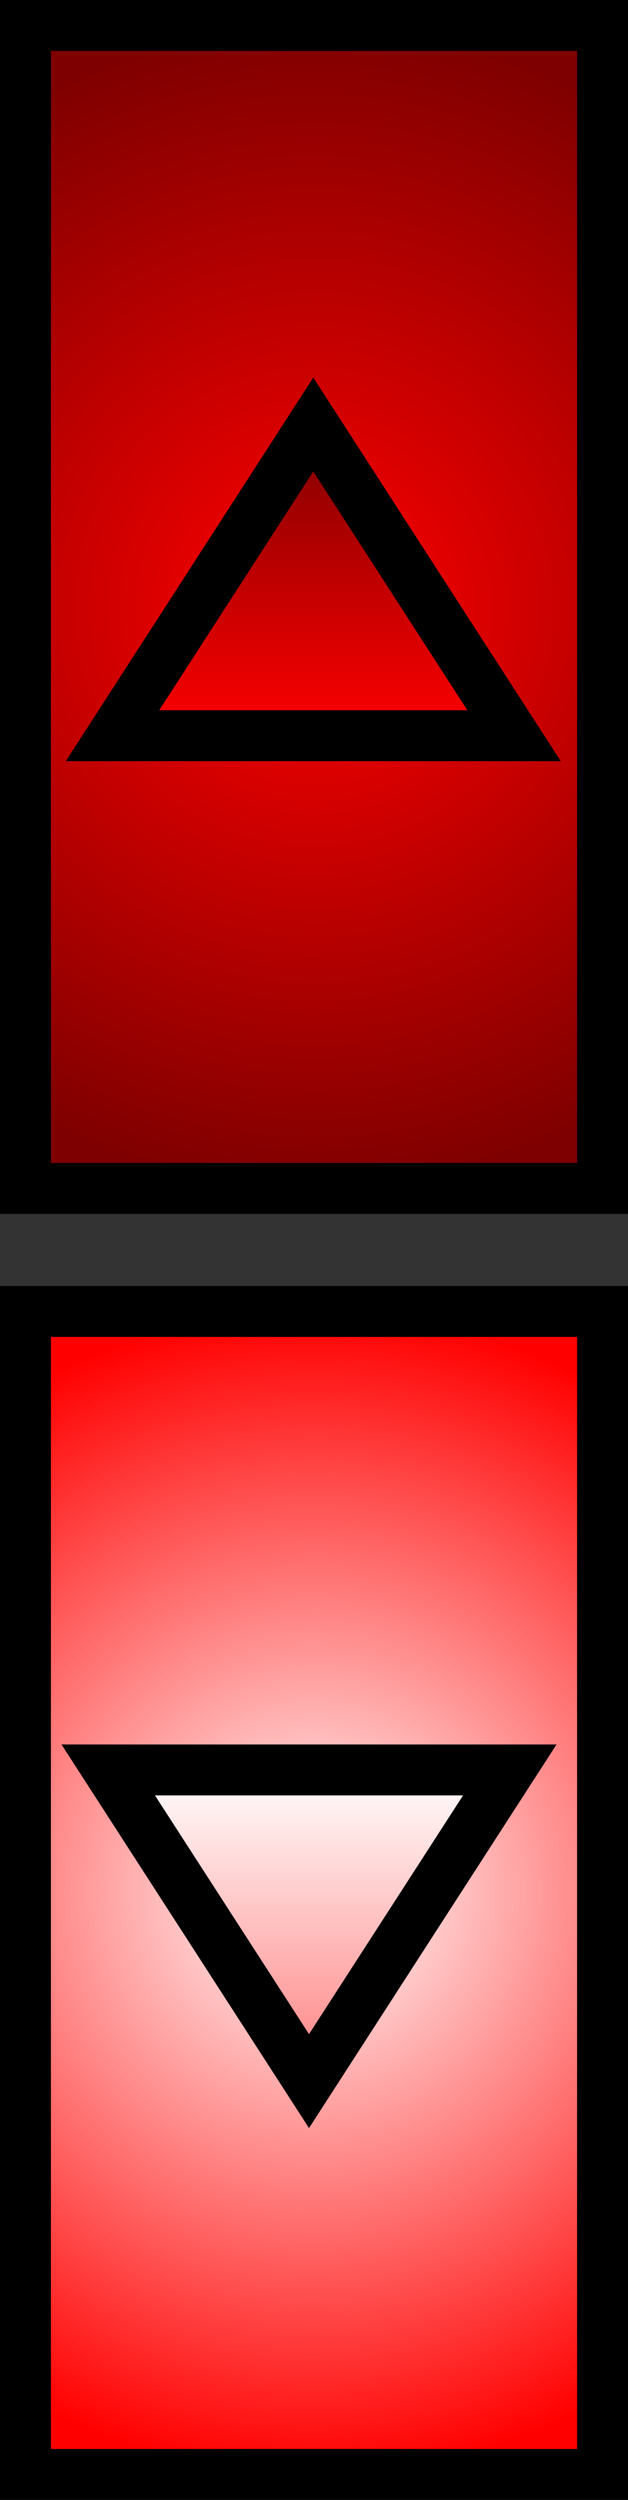 <svg version="1.1" xmlns="http://www.w3.org/2000/svg" xmlns:xlink="http://www.w3.org/1999/xlink" width="18.5" height="73.627" viewBox="0,0,18.5,73.627"><rect x="0" y="0" width="18.5" height="73.627" fill="#333333" stroke="none"/><defs><radialGradient cx="240.084" cy="198.853" r="17.126" gradientUnits="userSpaceOnUse" id="color-1"><stop offset="0" stop-color="#ffffff"/><stop offset="1" stop-color="#ff0000"/></radialGradient><radialGradient cx="240.084" cy="160.978" r="17.126" gradientUnits="userSpaceOnUse" id="color-2"><stop offset="0" stop-color="#ff0000"/><stop offset="1" stop-color="#7f0000"/></radialGradient><linearGradient x1="239.938" y1="195.23" x2="239.938" y2="204.395" gradientUnits="userSpaceOnUse" id="color-3"><stop offset="0" stop-color="#ffffff"/><stop offset="1" stop-color="#ff8080"/></linearGradient><linearGradient x1="240.063" y1="155.605" x2="240.063" y2="164.77" gradientUnits="userSpaceOnUse" id="color-4"><stop offset="0" stop-color="#7f0000"/><stop offset="1" stop-color="#ff0000"/></linearGradient></defs><g transform="translate(-230.834,-143.102)"><g data-paper-data="{&quot;isPaintingLayer&quot;:true}" fill-rule="nonzero" stroke="#000000" stroke-width="1.5" stroke-linecap="butt" stroke-linejoin="miter" stroke-miterlimit="10" stroke-dasharray="" stroke-dashoffset="0" style="mix-blend-mode: normal"><path d="M231.584,215.979v-34.252h17v34.252z" fill="url(#color-1)"/><path d="M231.584,178.104v-34.252h17v34.252z" fill="url(#color-2)"/><path d="M245.852,195.23l-5.915,9.165l-5.915,-9.165z" fill="url(#color-3)"/><path d="M234.148,164.77l5.915,-9.165l5.915,9.165z" data-paper-data="{&quot;index&quot;:null}" fill="url(#color-4)"/></g></g></svg>